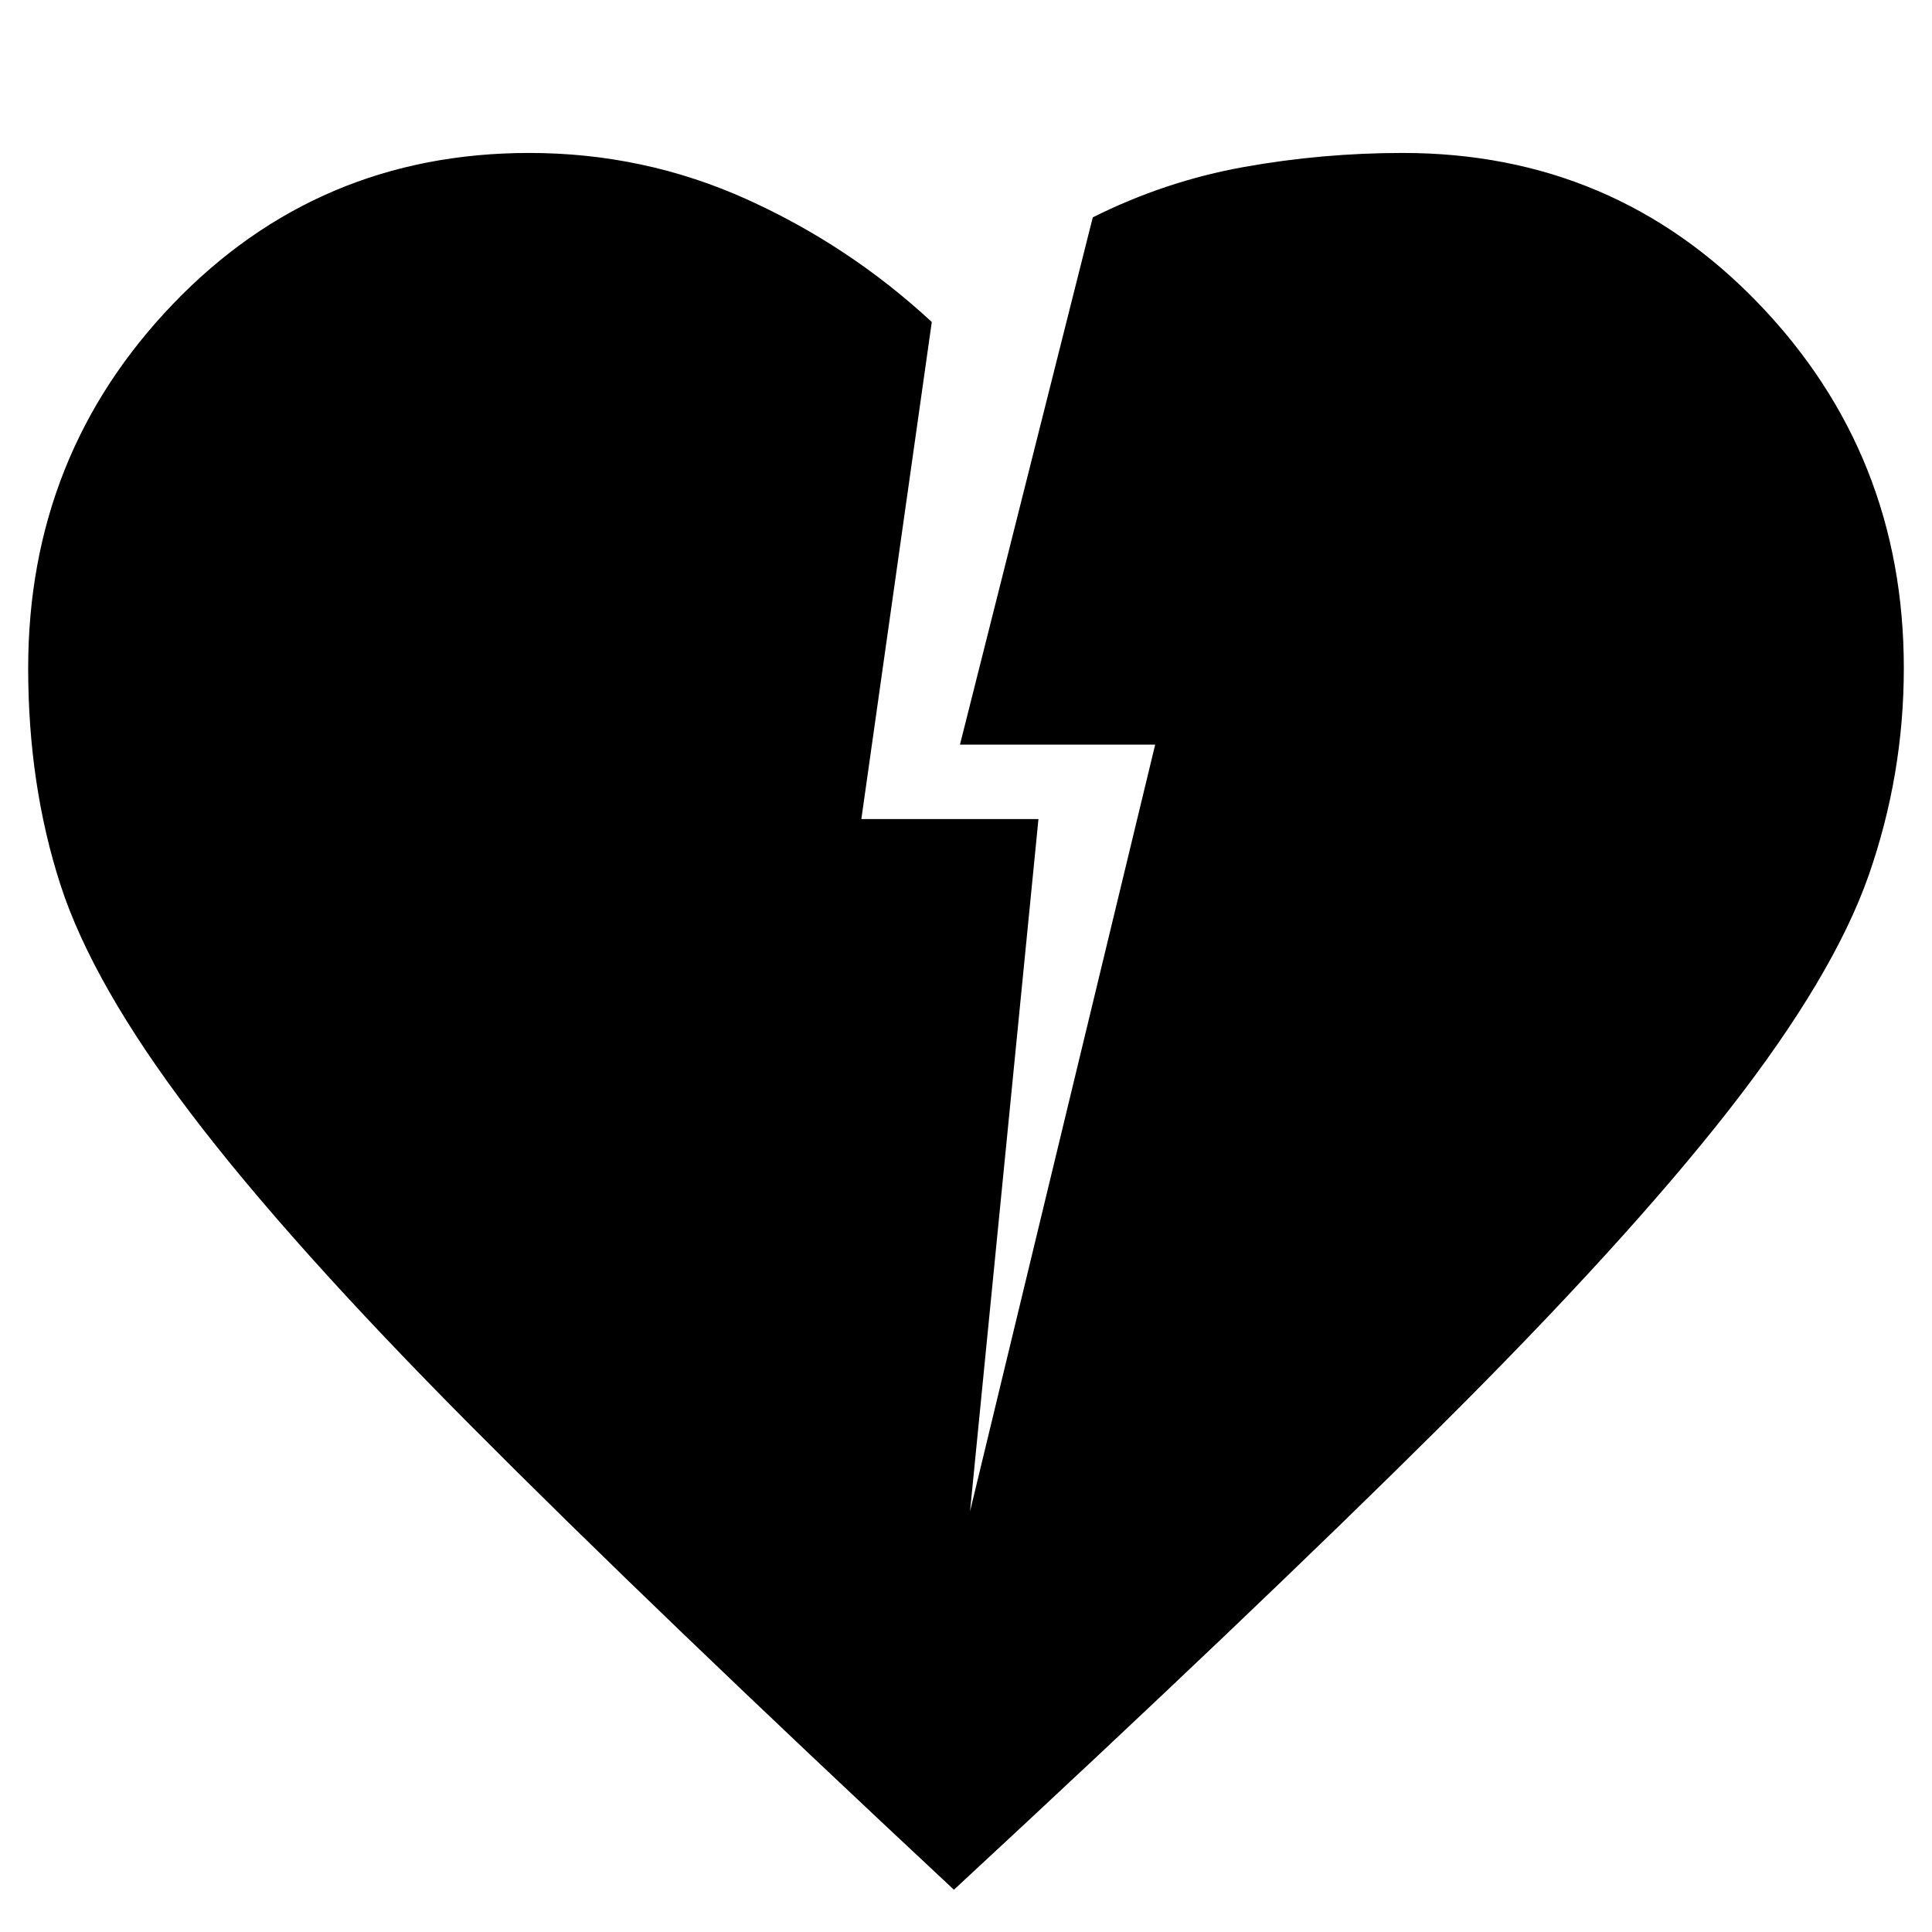 <svg xmlns="http://www.w3.org/2000/svg" height="24" width="24"><path d="M11.85 23.475q-3.75-3.5-6-5.763-2.25-2.262-3.475-3.875Q1.15 12.225.75 10.988.35 9.75.35 8.3q0-2.65 1.8-4.525Q3.95 1.9 6.575 1.9q1.425 0 2.7.575 1.275.575 2.3 1.525l-.875 6.175h2.2l-.85 8.6 2.3-9.525h-2.425l1.65-6.55q.9-.45 1.875-.625t1.975-.175q2.625 0 4.425 1.875 1.8 1.875 1.8 4.525 0 1.325-.437 2.575-.438 1.25-1.725 2.9-1.288 1.65-3.6 3.95-2.313 2.3-6.038 5.75Z"/></svg>